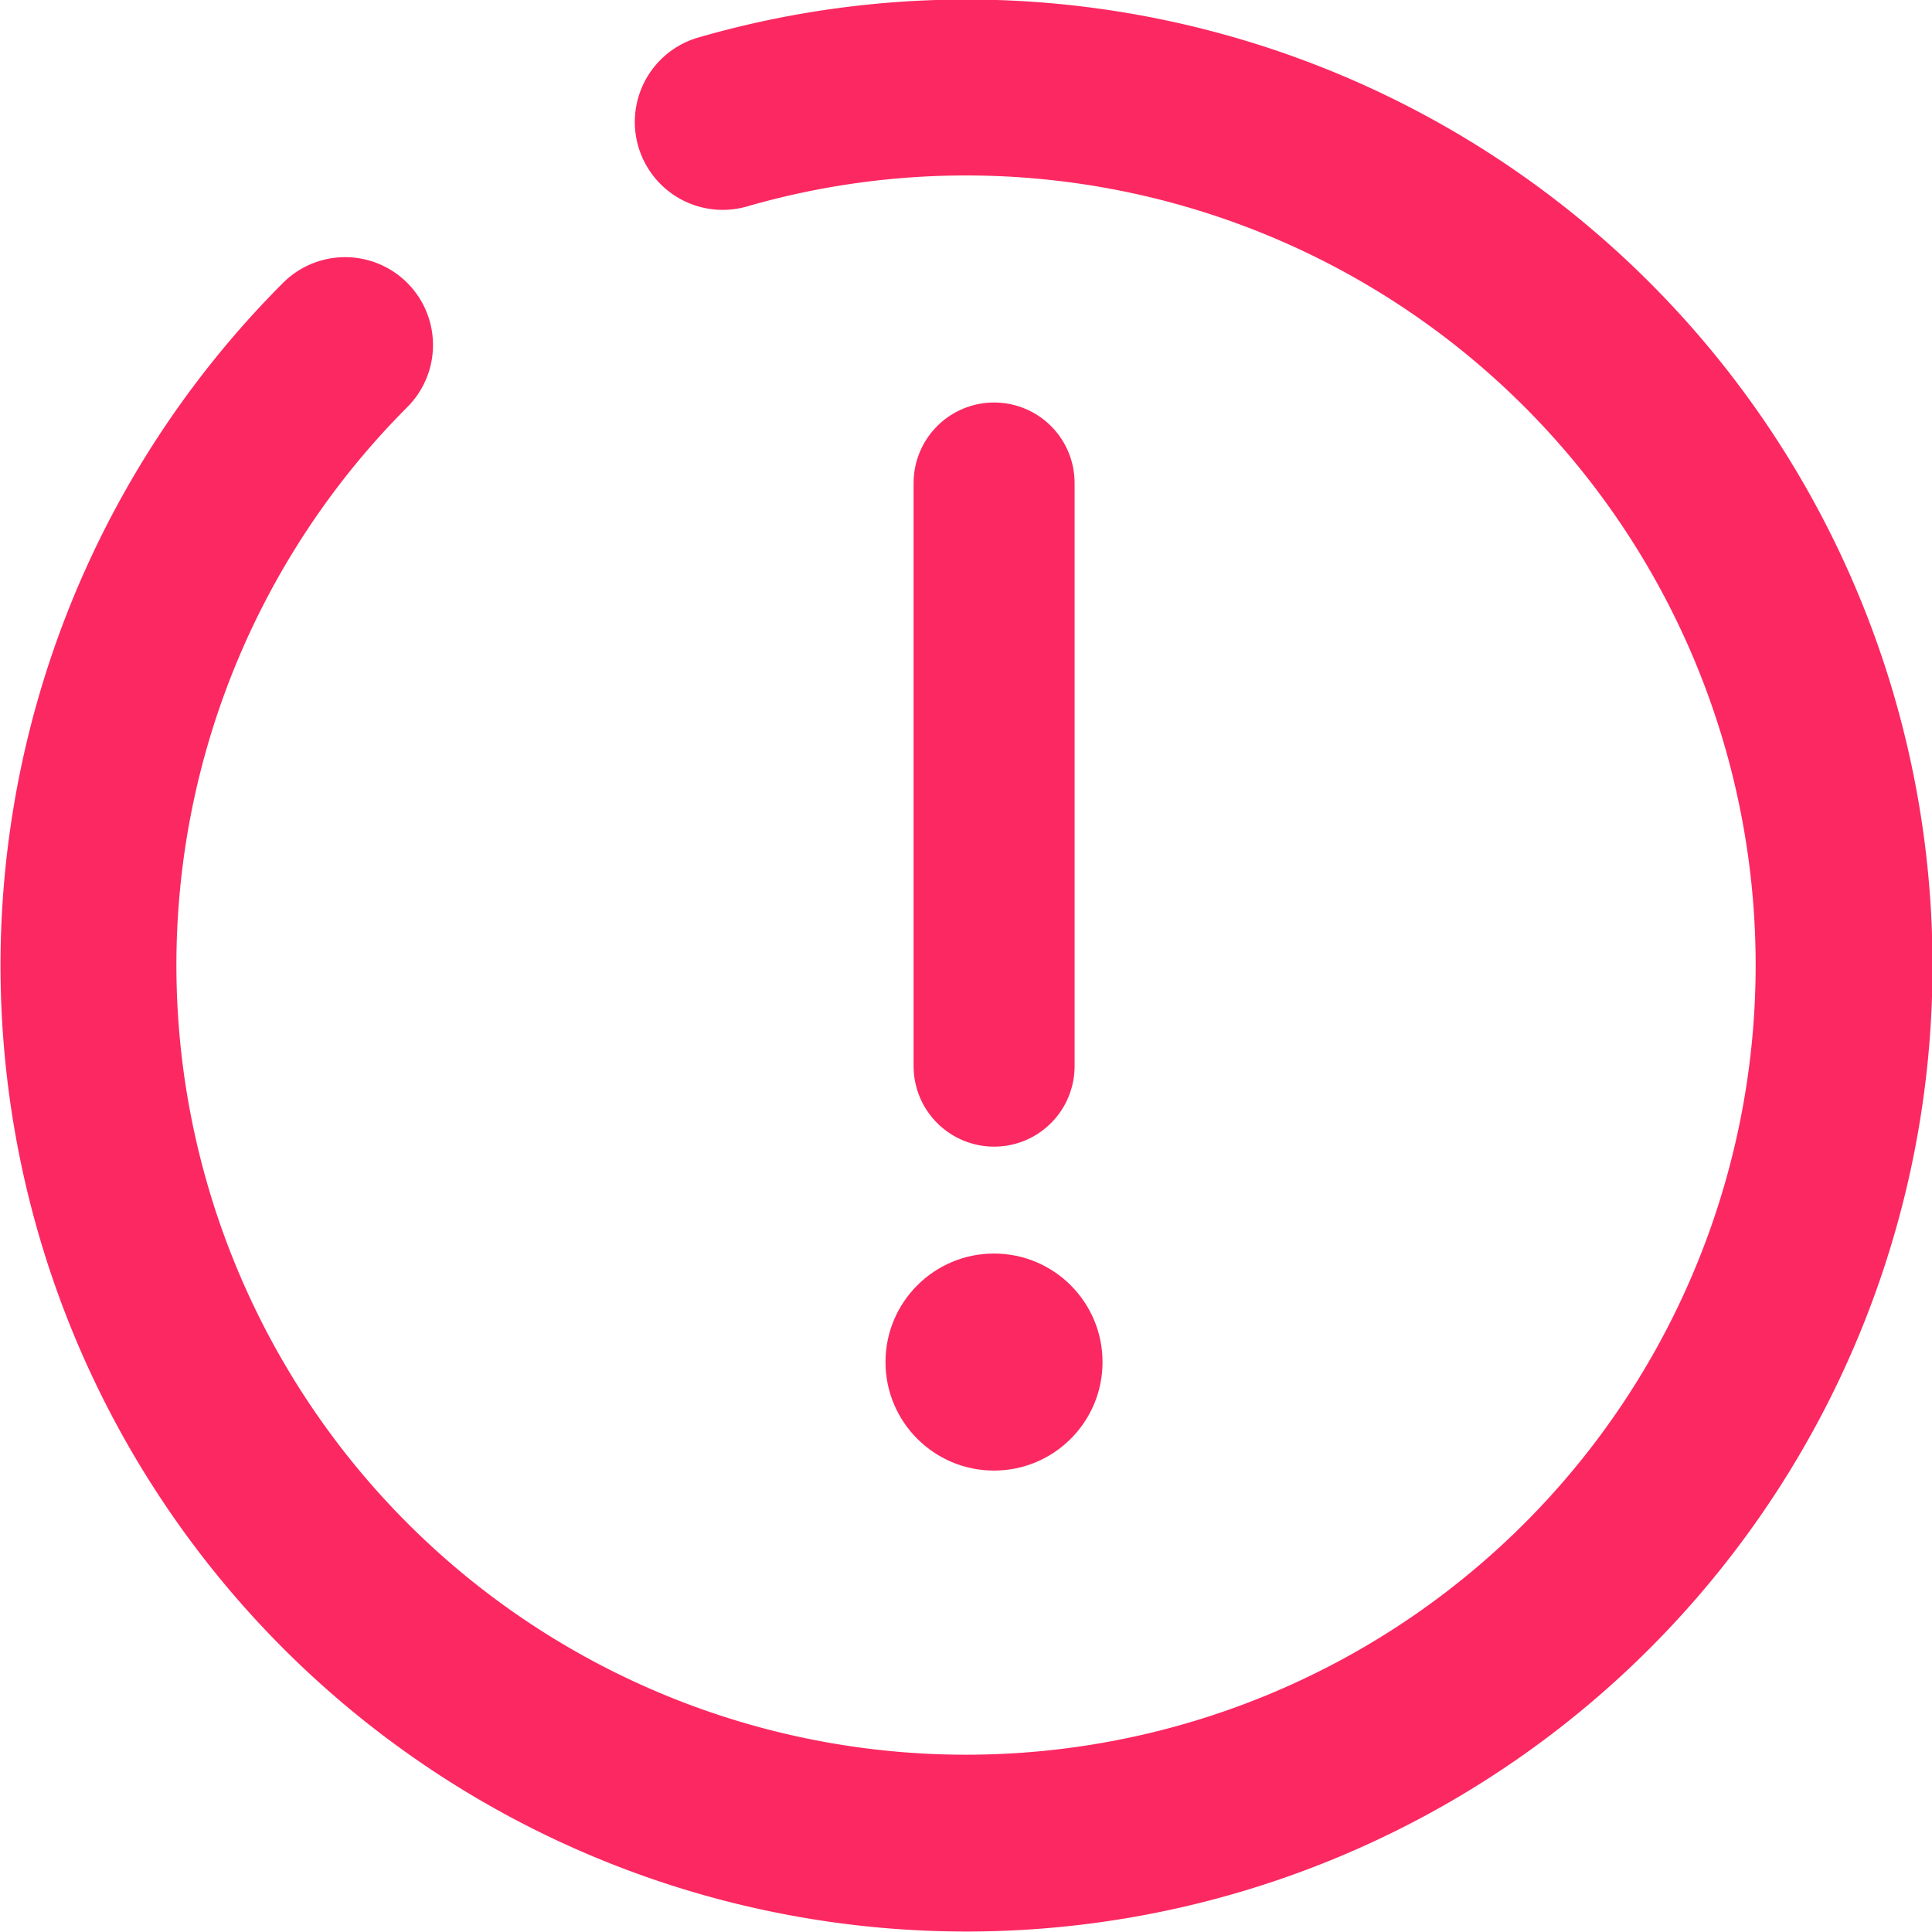 <svg xmlns="http://www.w3.org/2000/svg" width="24" height="24.001" viewBox="0 0 24 24.001">
  <g id="Group_13477" data-name="Group 13477" transform="translate(-0.5 0)">
    <path id="Path_7348" data-name="Path 7348" d="M9.278,2.565a1.091,1.091,0,0,1-.6-2.1,12,12,0,1,1-5.16,3.047A1.091,1.091,0,0,1,5.057,5.06,9.809,9.809,0,1,0,9.278,2.565Z" transform="translate(0.5 0)" fill="#fc2861"/>
    <g id="Group_12616" data-name="Group 12616" transform="translate(11.5 6)">
      <path id="Path_14727" data-name="Path 14727" d="M193,321.794v7.244" transform="translate(-191.651 -321.794)" fill="none" stroke="#fc2861" stroke-linecap="round" stroke-width="2"/>
      <circle id="Ellipse_921" data-name="Ellipse 921" cx="1.348" cy="1.348" r="1.348" transform="translate(0 9.572)" fill="#fc2861"/>
    </g>
  </g>
</svg>
